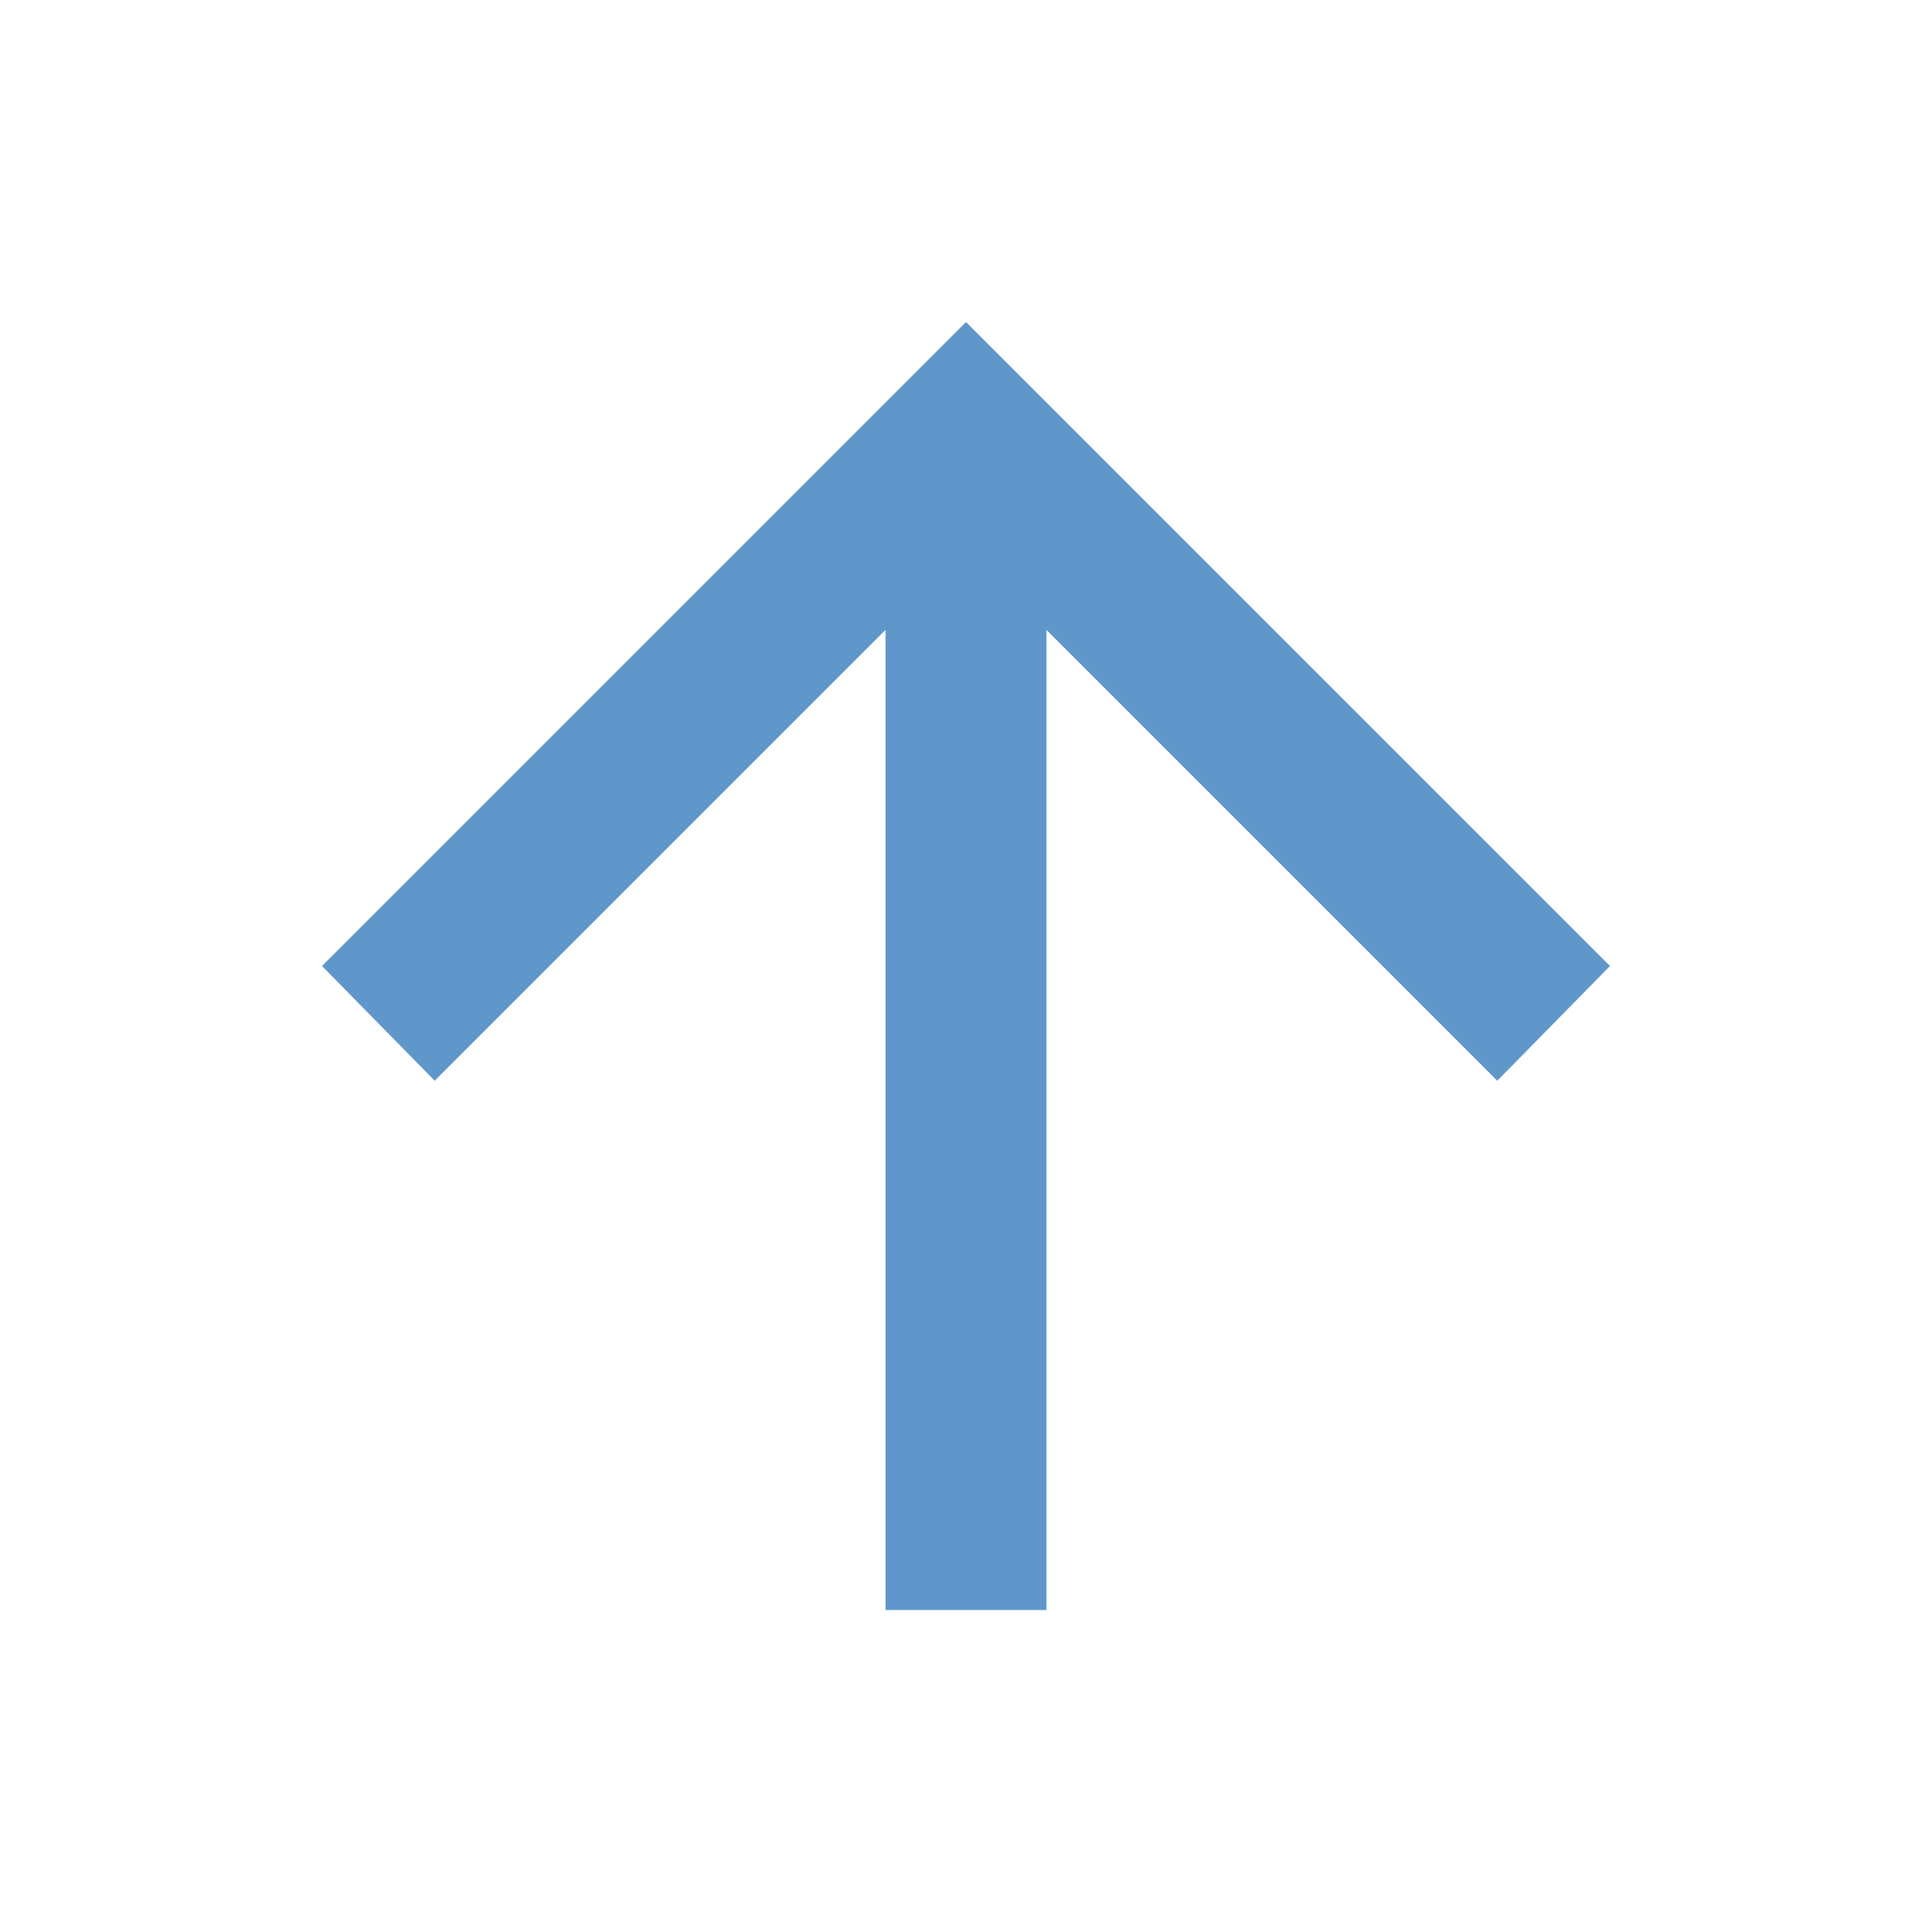 <svg width="50" height="50" viewBox="0 0 50 50" fill="none" xmlns="http://www.w3.org/2000/svg">
<path d="M22.917 41.667V16.302L11.25 27.969L8.333 25L25 8.334L41.667 25L38.75 27.969L27.083 16.302V41.667H22.917Z" fill="#6097ca"/>
</svg>
